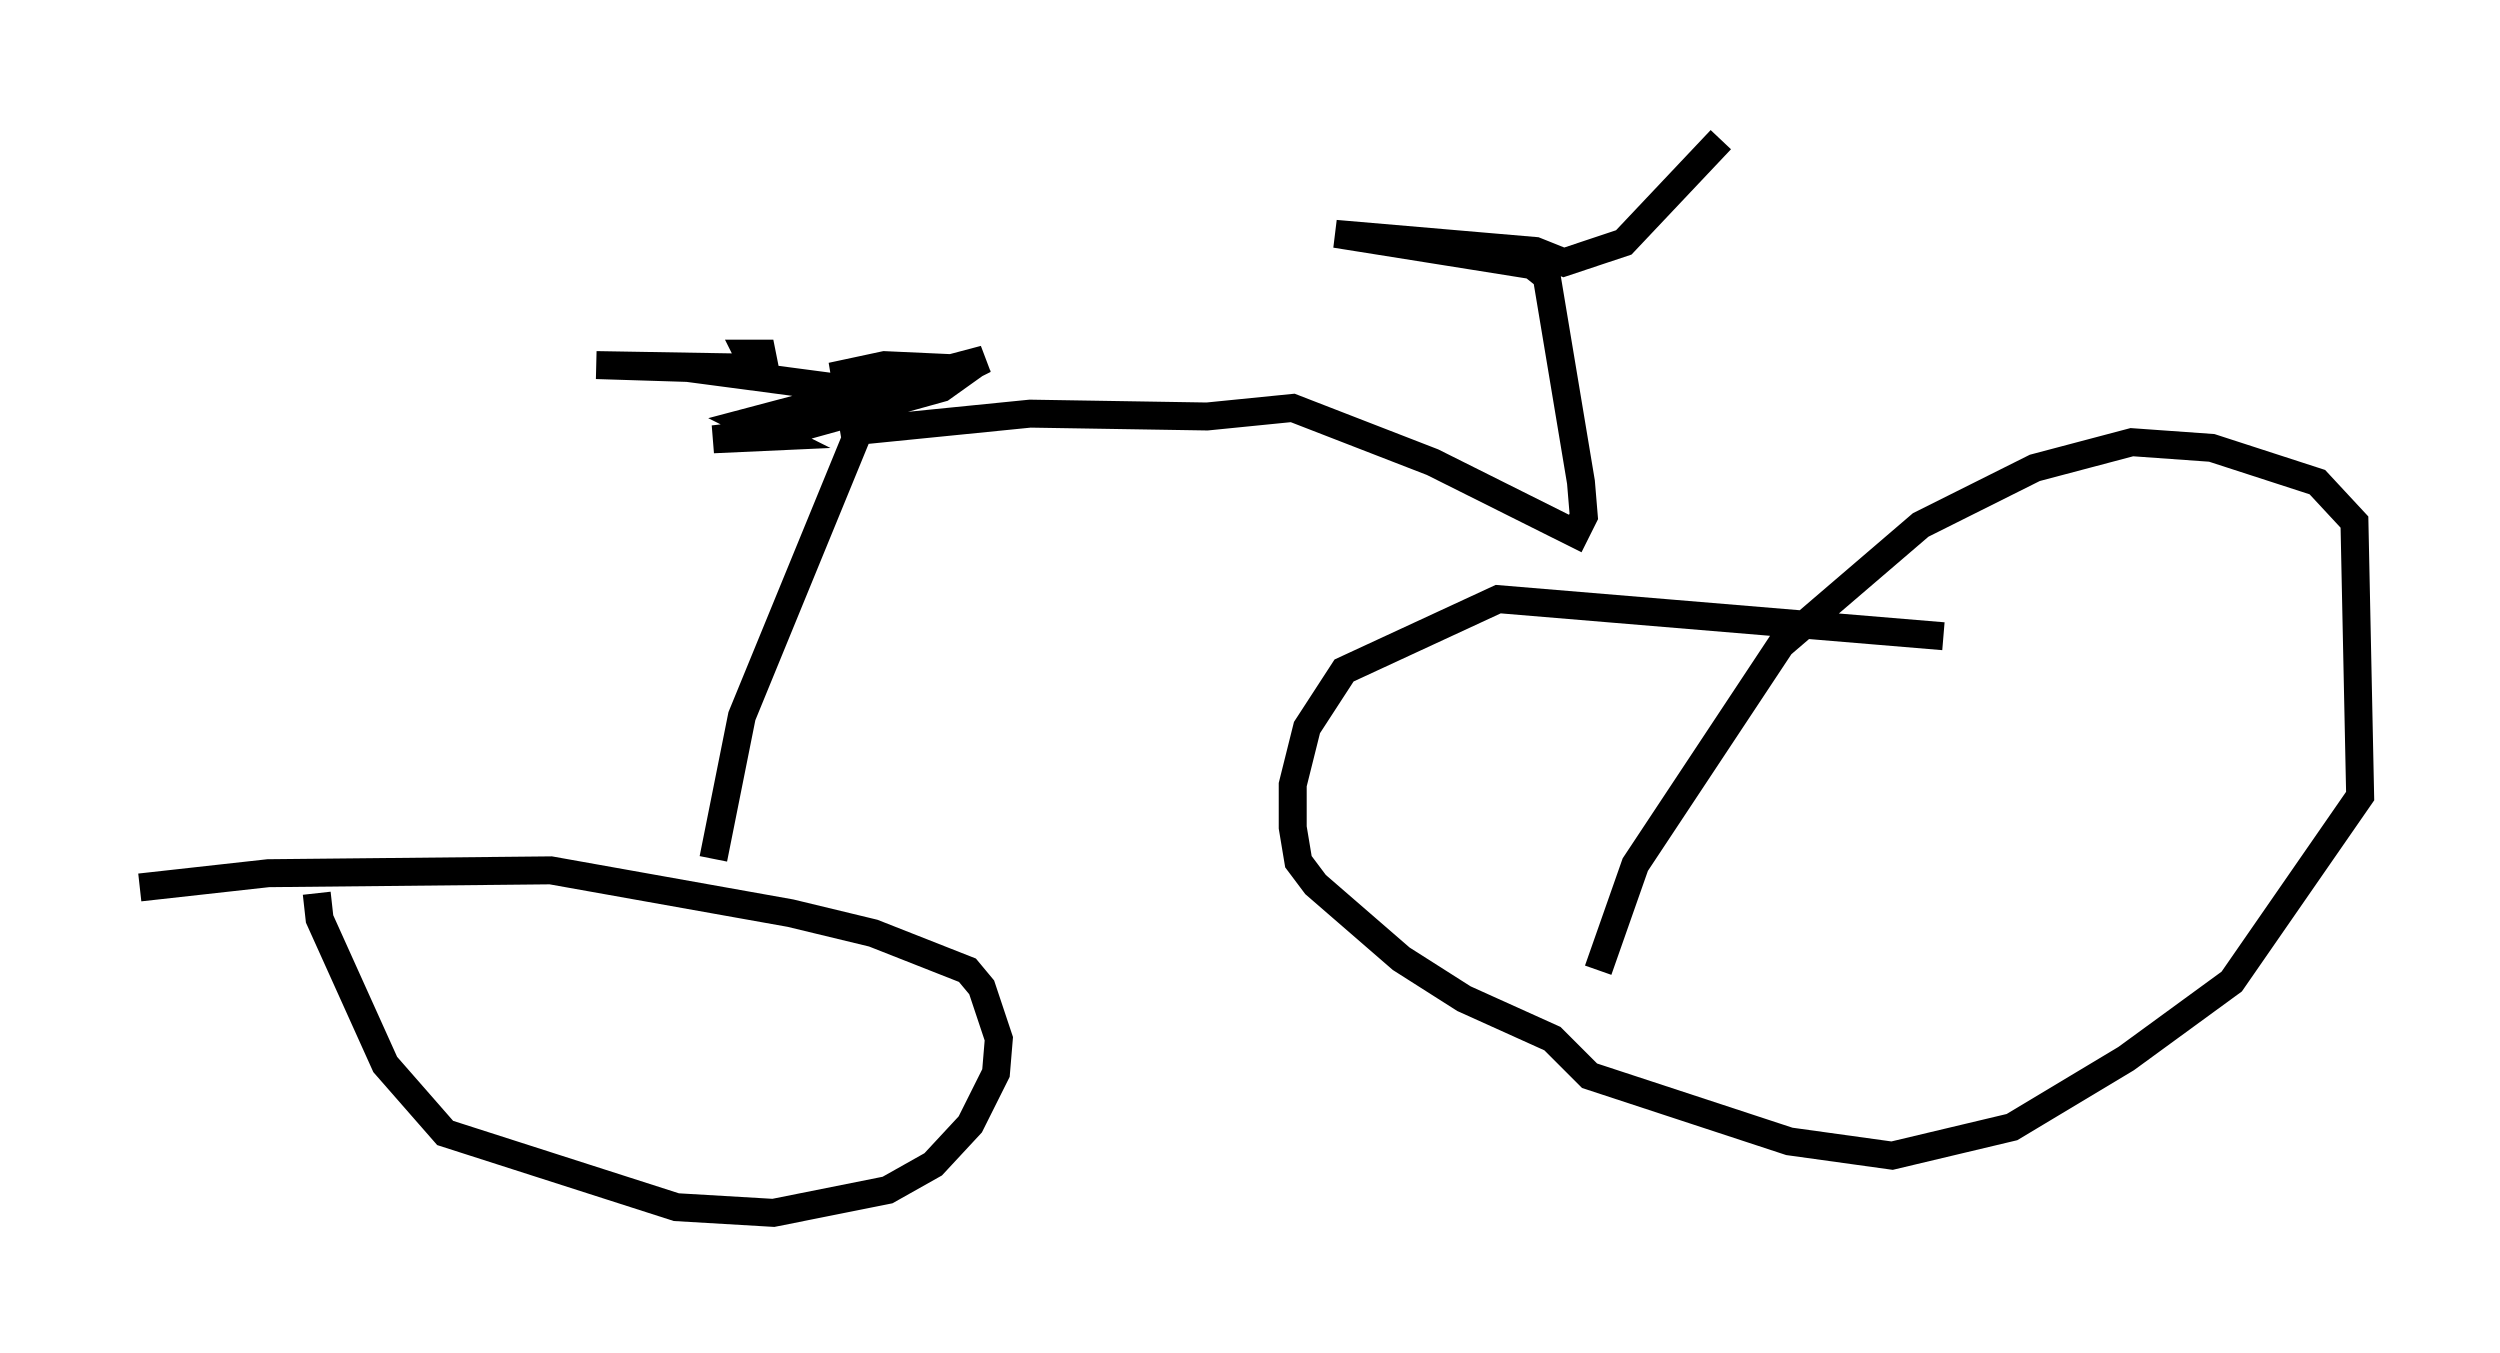 <?xml version="1.0" encoding="utf-8" ?>
<svg baseProfile="full" height="48.384" version="1.1" width="89.422" xmlns="http://www.w3.org/2000/svg" xmlns:ev="http://www.w3.org/2001/xml-events" xmlns:xlink="http://www.w3.org/1999/xlink"><defs /><rect fill="white" height="48.384" width="89.422" x="0" y="0" /><path d="M13.677, 30.929 m-2.348, 1.021 l0.102, 0.919 2.348, 5.206 l2.144, 2.45 8.269, 2.654 l3.471, 0.204 4.083, -0.817 l1.633, -0.919 1.327, -1.429 l0.919, -1.838 0.102, -1.225 l-0.613, -1.838 -0.51, -0.613 l-3.369, -1.327 -2.96, -0.715 l-8.575, -1.531 -10.106, 0.102 l-4.594, 0.51 m52.165, 2.96 l1.327, -3.777 5.206, -7.861 l5.002, -4.288 4.083, -2.042 l3.471, -0.919 2.858, 0.204 l3.777, 1.225 1.327, 1.429 l0.204, 9.8 -4.594, 6.635 l-3.777, 2.756 -4.083, 2.45 l-4.288, 1.021 -3.675, -0.51 l-7.146, -2.348 -1.327, -1.327 l-3.165, -1.429 -2.246, -1.429 l-3.063, -2.654 -0.613, -0.817 l-0.204, -1.225 0.0, -1.531 l0.51, -2.042 1.327, -2.042 l5.513, -2.552 15.925, 1.327 m-43.998, 7.963 l1.021, -5.104 4.185, -10.208 l6.125, -0.613 6.329, 0.102 l3.063, -0.306 5.002, 1.94 l5.104, 2.552 0.306, -0.613 l-0.102, -1.225 -1.225, -7.35 l-0.51, -0.408 -7.044, -1.123 l7.146, 0.613 1.021, 0.408 l2.144, -0.715 3.471, -3.675 m-30.932, 10.821 l-0.408, -2.45 1.429, -0.306 l2.246, 0.102 0.51, 0.204 l-0.715, 0.51 -5.513, 1.531 l-2.654, 0.306 2.246, -0.102 l-1.021, -0.51 8.473, -2.246 l-1.021, 0.51 -4.185, 0.51 l-5.41, -0.715 -3.267, -0.102 l6.023, 0.102 -0.102, -0.51 l-0.51, 0.0 0.102, 0.204 " fill="none" stroke="black" stroke-width="1" /></svg>